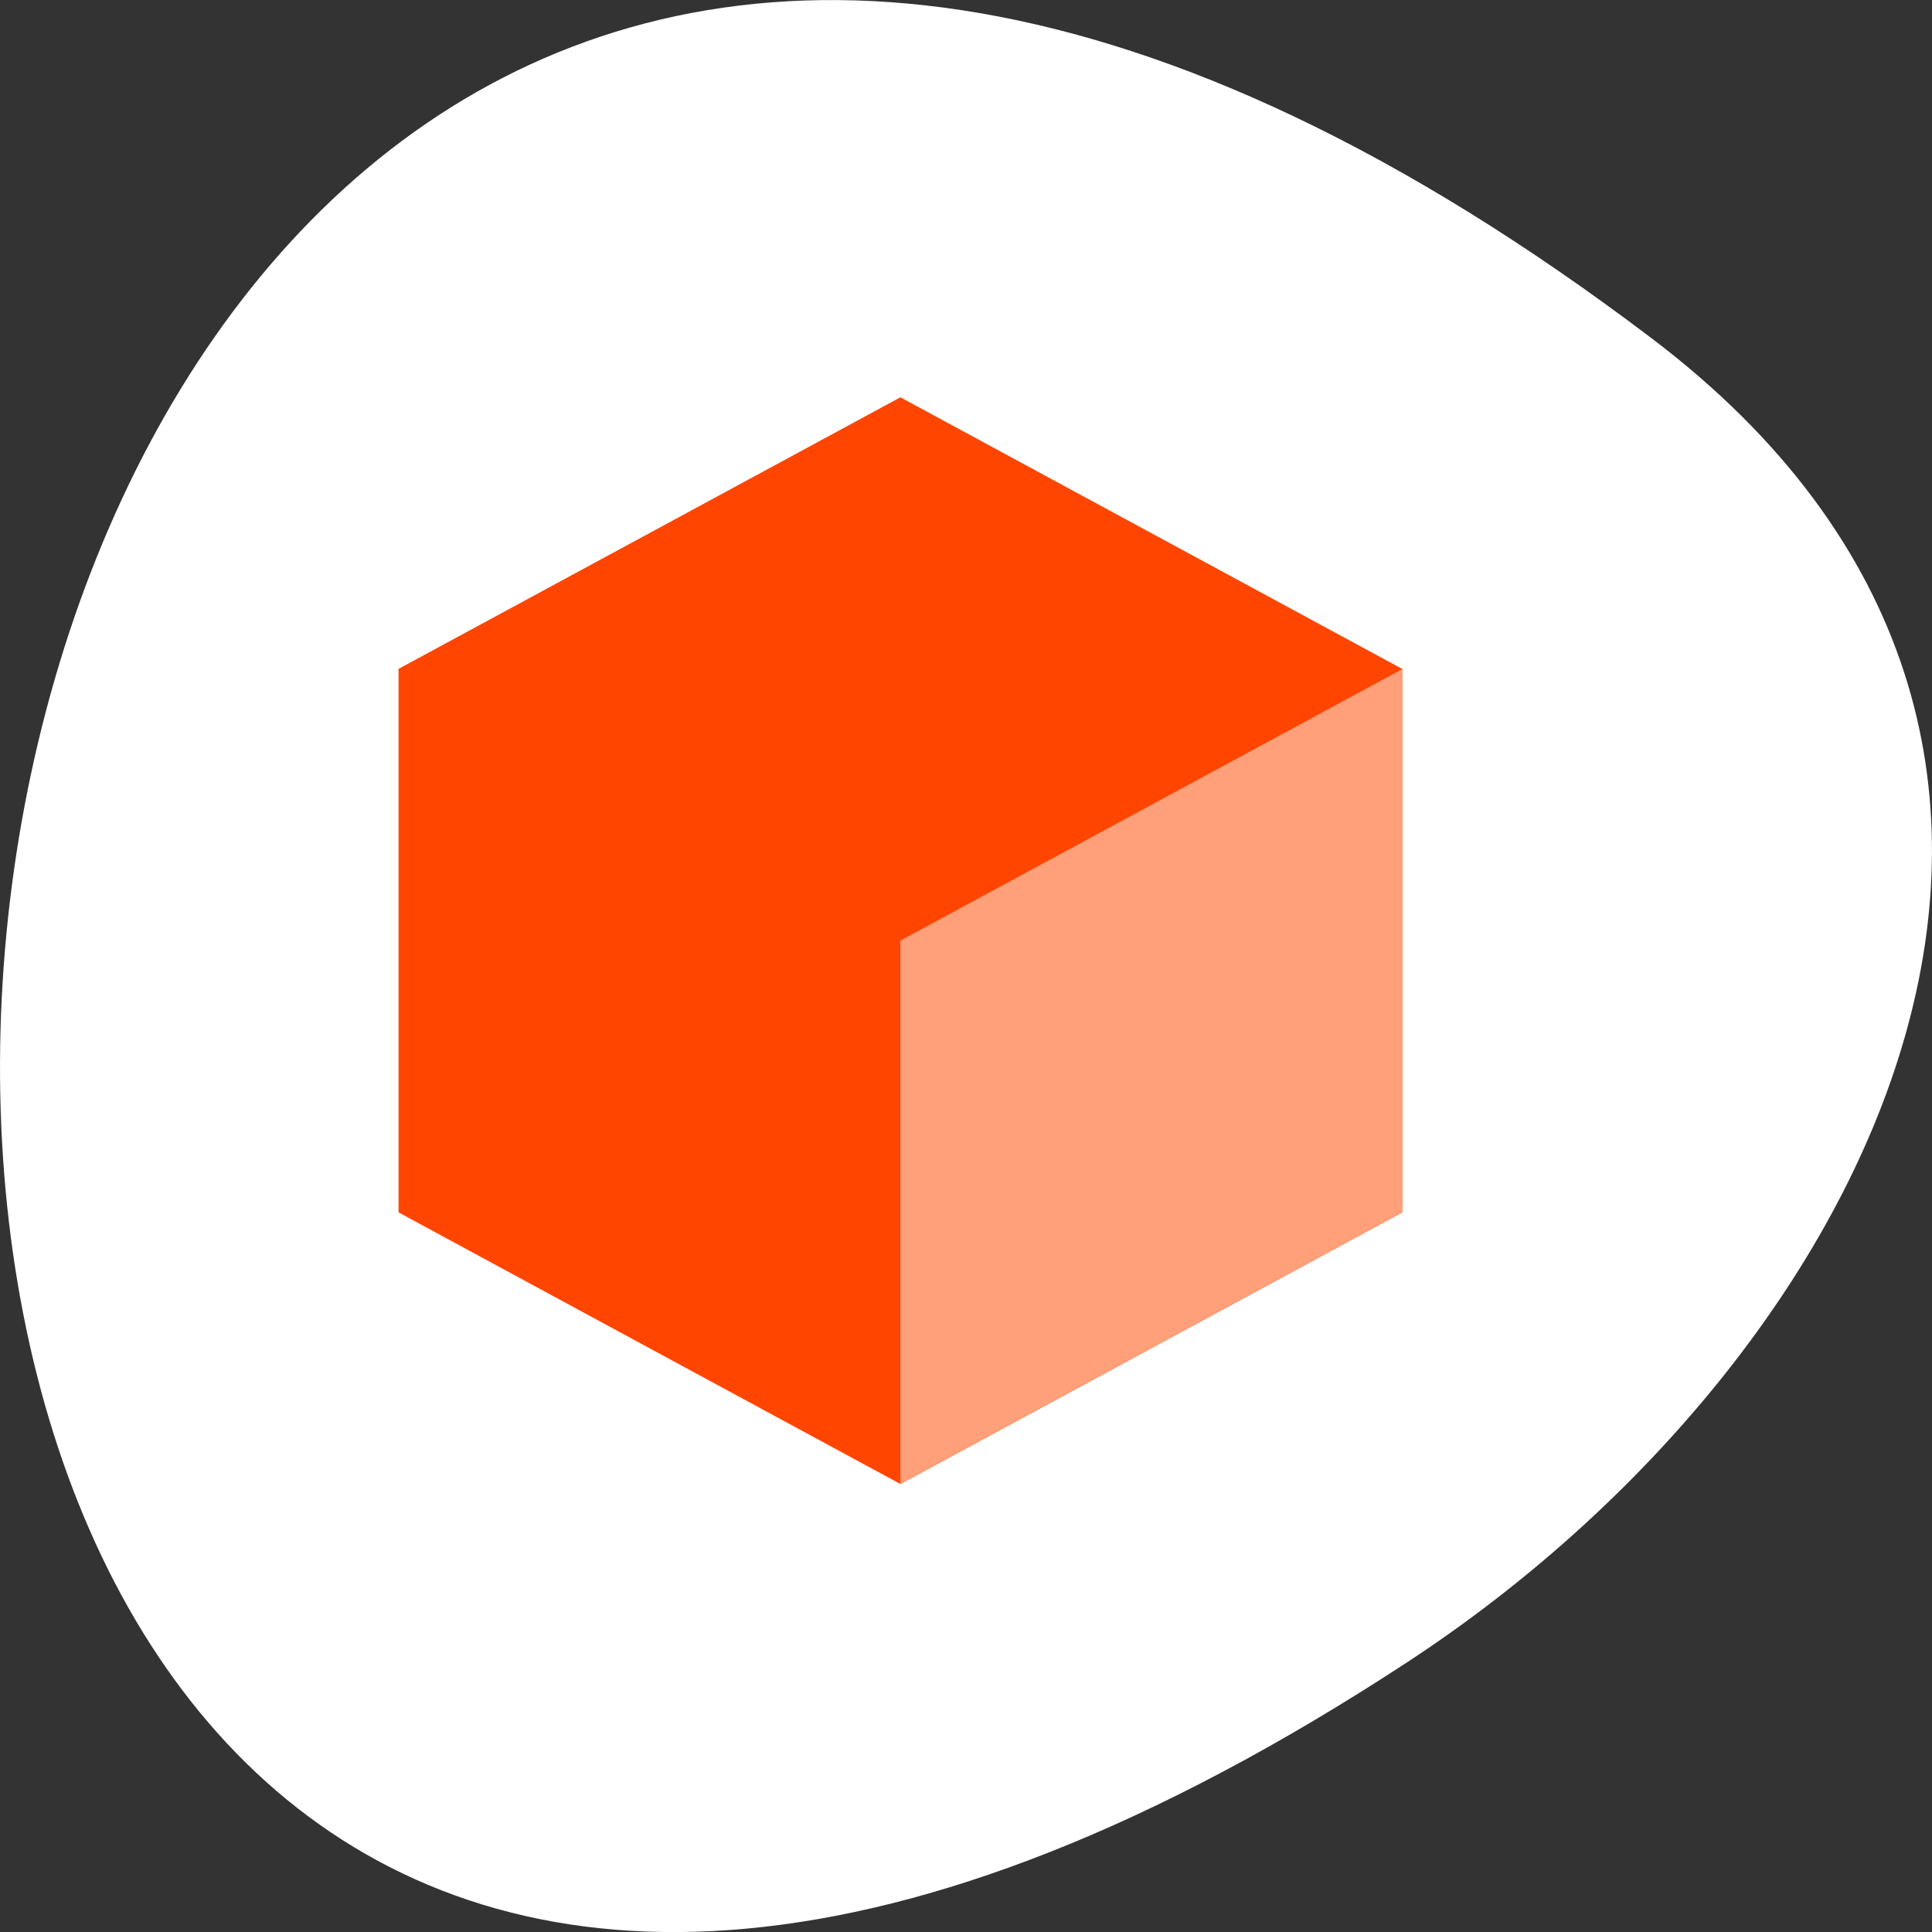 <svg xmlns="http://www.w3.org/2000/svg" viewBox="0 0 256 256"><rect x="0" y="0" width="256" height="256" fill="#333333" stroke="none"/><g transform="translate(0 -796.36)"><path d="m 218.87 841.2 c -266.38 -201.82 -304.22 353.59 -32.31 175.35 61.991 -40.634 102.86 -121.89 32.31 -175.35 z" style="fill:#fff;color:#fff"/><g transform="matrix(3.501 0 0 3.281 35.28 -2453.05)" style="fill:#ff4500"><path transform="matrix(1.257 0 0 1.257 7.458 1004.34)" d="m 28.27 27.84 l -15.11 8.726 l -15.11 -8.726 v -17.452 l 15.11 -8.726 l 15.11 8.726 v 17.452 z"/><path d="m 24 1006.42 v 43.876 l 18.997 -10.97 v -21.935 l -18.997 -10.971 z" style="fill:#ffa07a"/><path d="m 24 1006.42 l -19 10.971 l 19 10.968 l 18.997 -10.965 l -18.997 -10.973 z"/><path d="m 24 1006.42 l 18.997 10.971 h 0.003 l -19 -10.971 z" style="fill-opacity:0.235"/></g></g></svg>